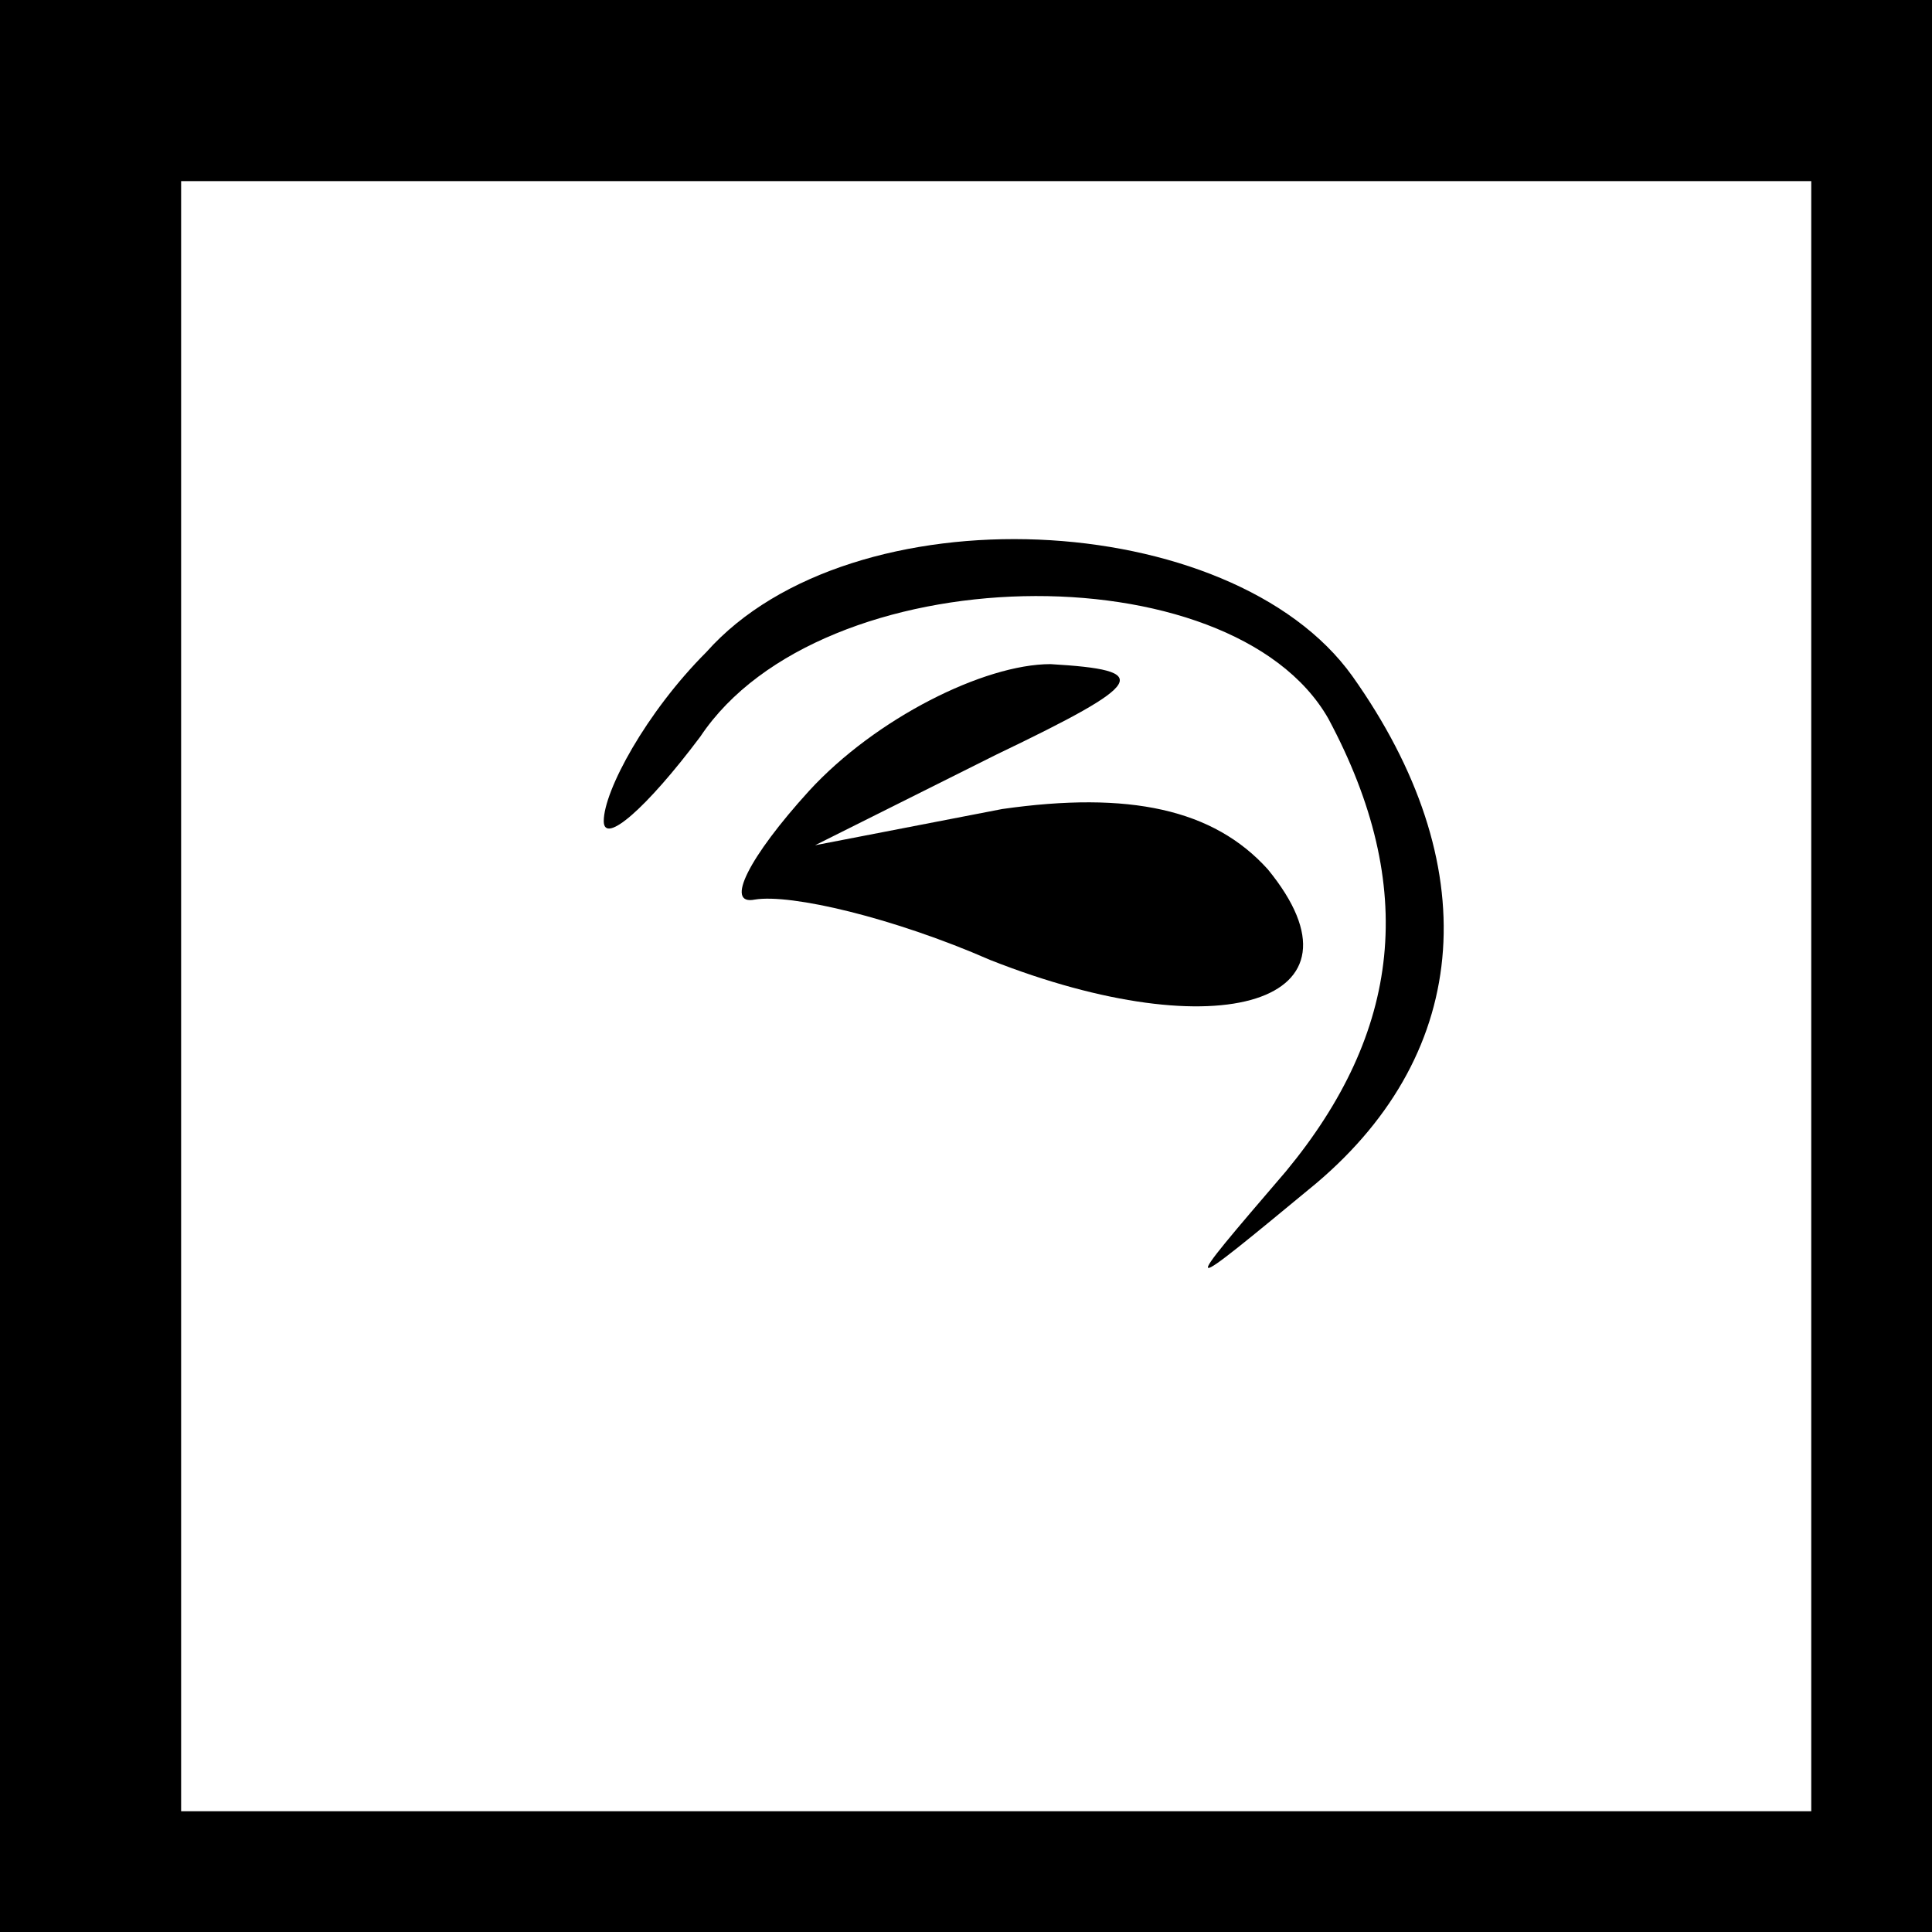 <?xml version="1.0" standalone="no"?>
<!DOCTYPE svg PUBLIC "-//W3C//DTD SVG 20010904//EN"
 "http://www.w3.org/TR/2001/REC-SVG-20010904/DTD/svg10.dtd">
<svg version="1.0" xmlns="http://www.w3.org/2000/svg"
 width="32pt" height="32pt" viewBox="0 0 32 32"
 preserveAspectRatio="xMidYMid meet">
<rect x="0" y="0" width="32" height="32" fill="#808080" stroke="none"/>
<g transform="translate(0,32) scale(0.1,-0.1)"
fill="#000000" stroke="none">
<path fill="#000000" stroke="none" d="M0 160 l0 -160 160 0 160 0 0 160 0
160 -160 0 -160 0 0 -160z"/>
<path fill="#ffffff" stroke="none" d="M300 155 l0 -135 -135 0 -135 0 0 135
0 135 135 0 135 0 0 -135z"/>
<path fill="#000000" stroke="none" d="M117 212 c-10 -10 -17 -23 -17 -28 0
-4 7 2 16 14 20 30 88 31 104 3 15 -28 12 -52 -7 -75 -18 -21 -18 -21 5 -2 26
22 28 53 6 84 -20 28 -83 31 -107 4z"/>
<path fill="#000000" stroke="none" d="M134 189 c-10 -11 -14 -19 -9 -18 6 1
23 -3 39 -10 38 -15 64 -7 46 15 -9 10 -23 13 -44 10 l-31 -6 30 15 c25 12 26
14 9 15 -11 0 -29 -9 -40 -21z"/>
</g>
</svg>

